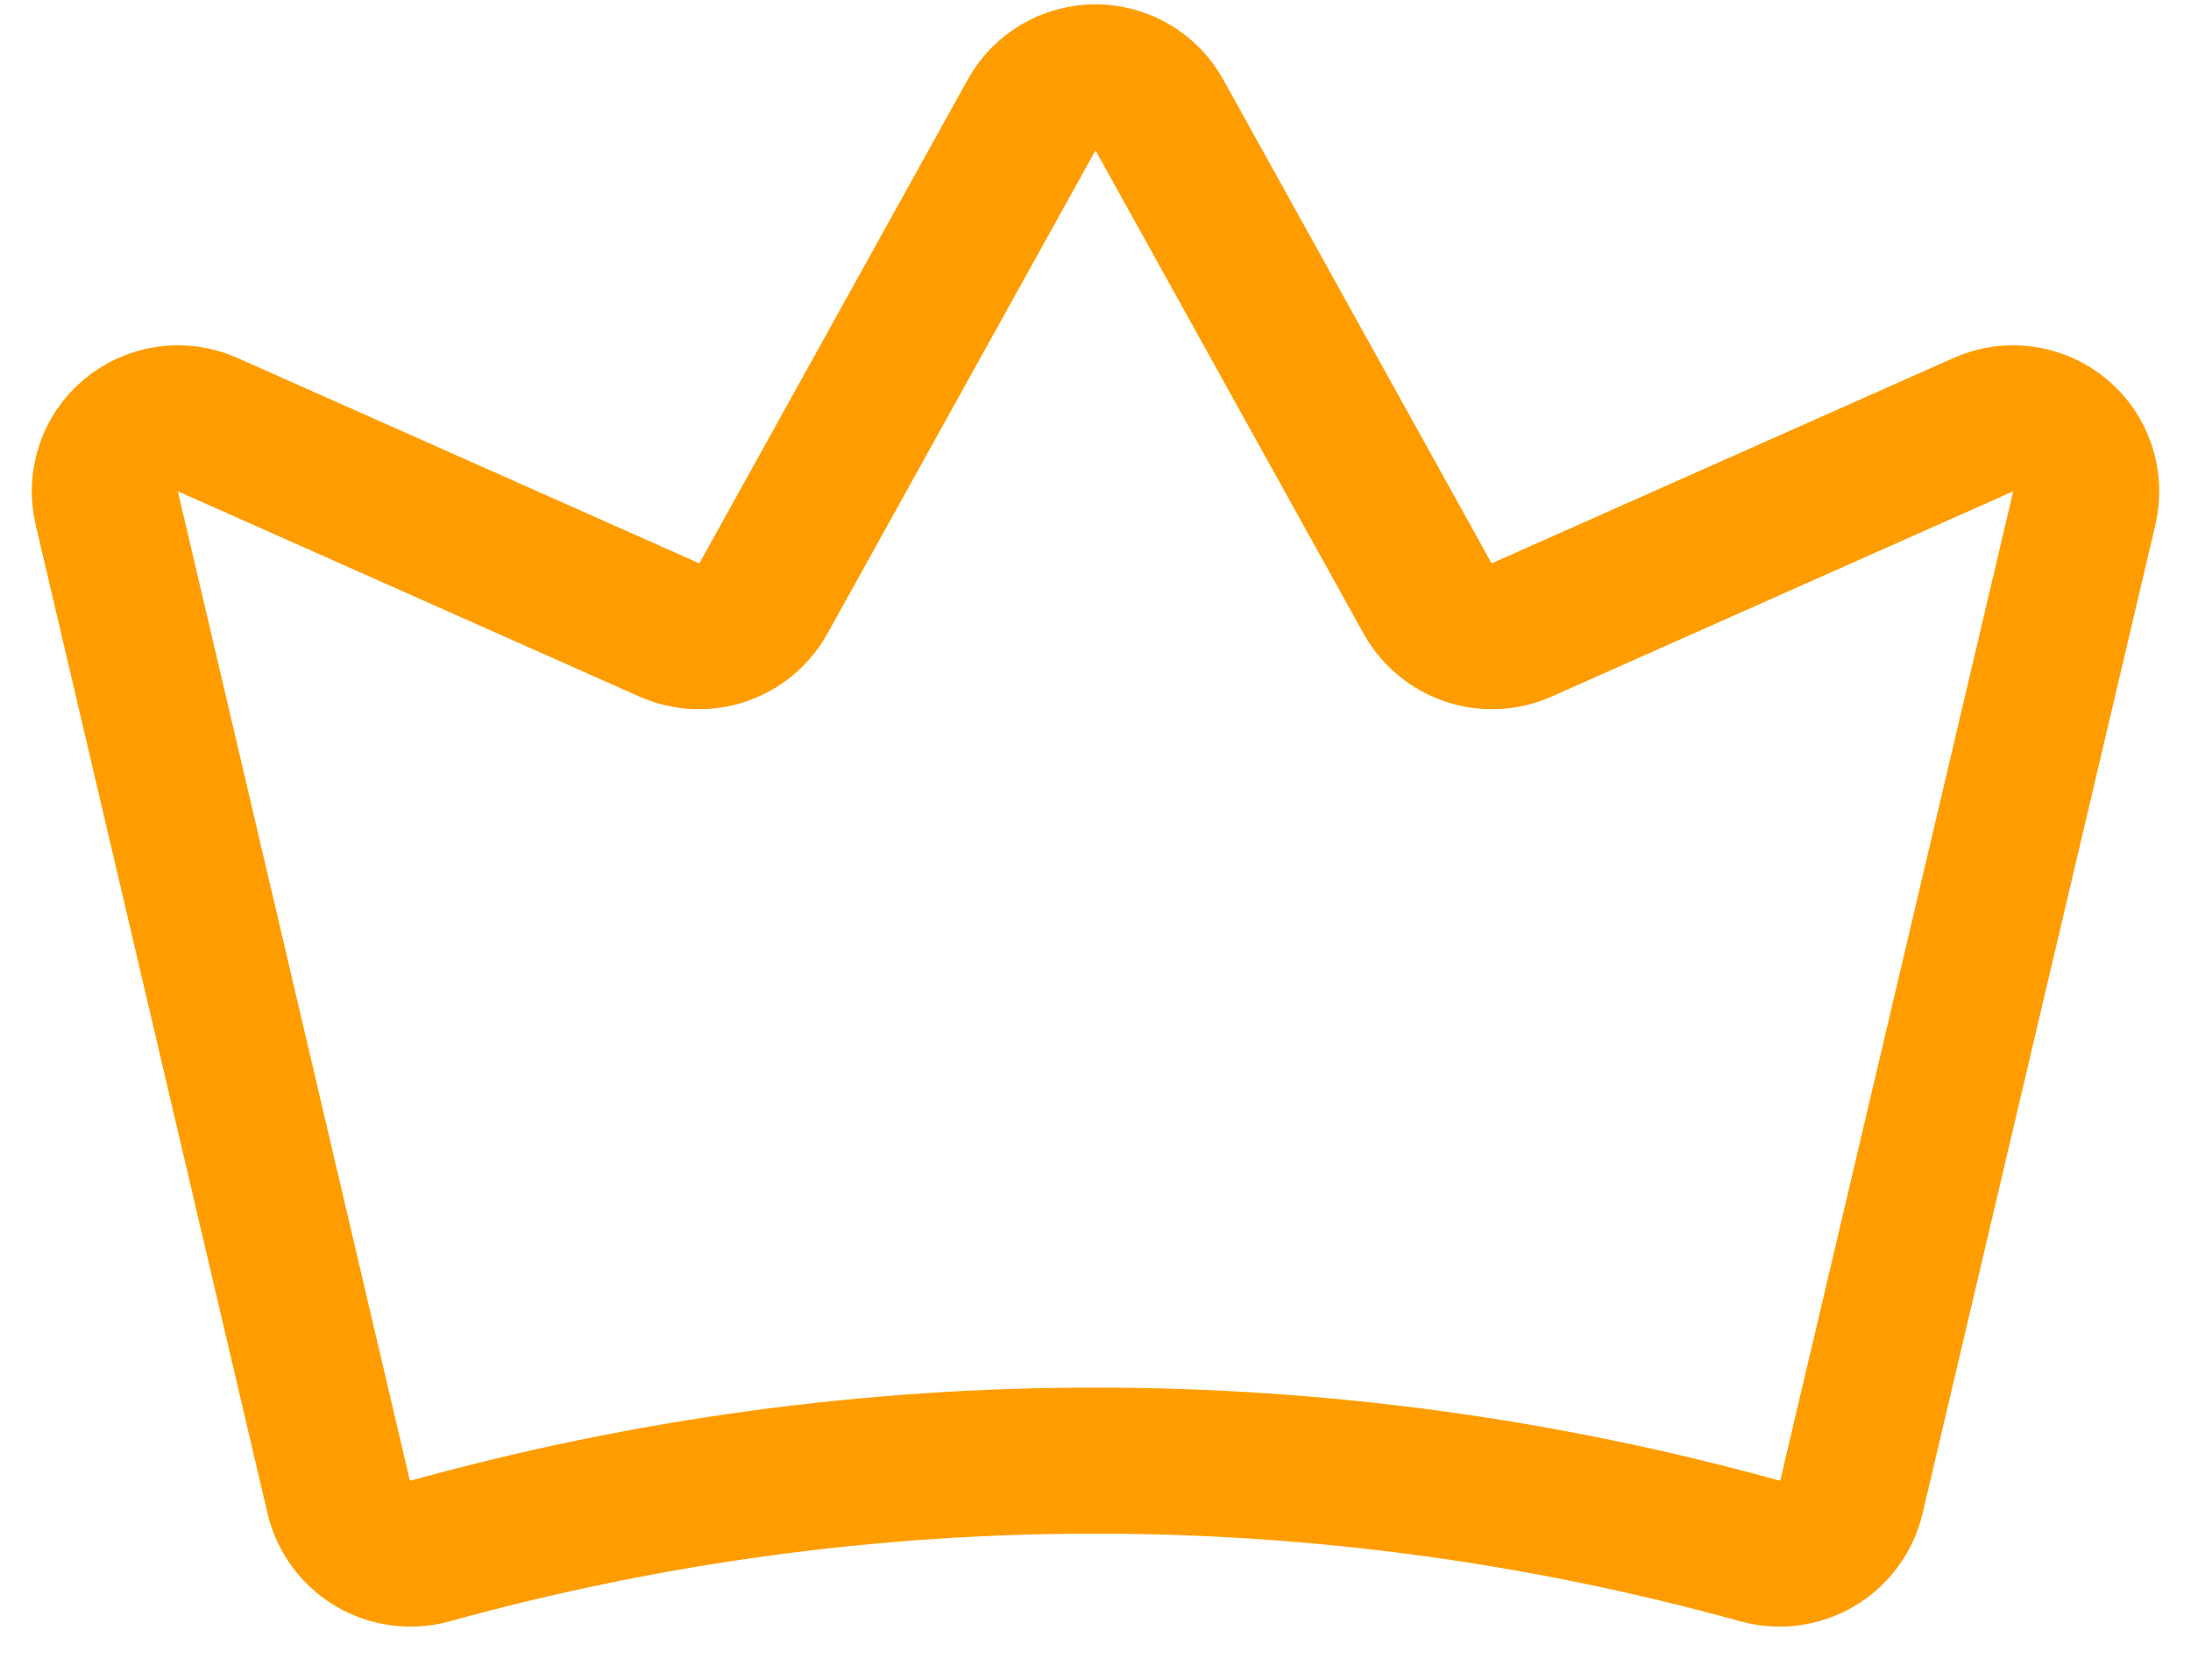 <svg width="30" height="23" viewBox="0 0 30 23" fill="none" xmlns="http://www.w3.org/2000/svg">
<path d="M4.638 20.5C4.67 20.631 4.728 20.755 4.808 20.864C4.889 20.973 4.99 21.064 5.107 21.133C5.223 21.201 5.352 21.246 5.487 21.264C5.621 21.282 5.757 21.273 5.888 21.238C11.846 19.587 18.141 19.587 24.1 21.238C24.231 21.273 24.367 21.282 24.501 21.264C24.635 21.246 24.764 21.201 24.881 21.133C24.997 21.064 25.099 20.973 25.179 20.864C25.26 20.755 25.318 20.631 25.35 20.5L28.538 6.962C28.581 6.781 28.573 6.591 28.515 6.414C28.457 6.237 28.35 6.08 28.207 5.961C28.064 5.841 27.89 5.764 27.706 5.738C27.521 5.711 27.333 5.737 27.163 5.812L20.837 8.625C20.608 8.726 20.35 8.738 20.112 8.66C19.874 8.581 19.674 8.417 19.55 8.2L15.875 1.575C15.789 1.419 15.662 1.288 15.508 1.198C15.354 1.107 15.179 1.059 15 1.059C14.821 1.059 14.646 1.107 14.492 1.198C14.338 1.288 14.211 1.419 14.125 1.575L10.45 8.2C10.326 8.417 10.126 8.581 9.888 8.66C9.65 8.738 9.392 8.726 9.163 8.625L2.838 5.812C2.667 5.737 2.479 5.711 2.294 5.738C2.11 5.764 1.936 5.841 1.793 5.961C1.65 6.08 1.543 6.237 1.485 6.414C1.427 6.591 1.419 6.781 1.463 6.962L4.638 20.5Z" stroke="#FF9D00" stroke-width="2" stroke-linecap="round" stroke-linejoin="round"/>
</svg>
